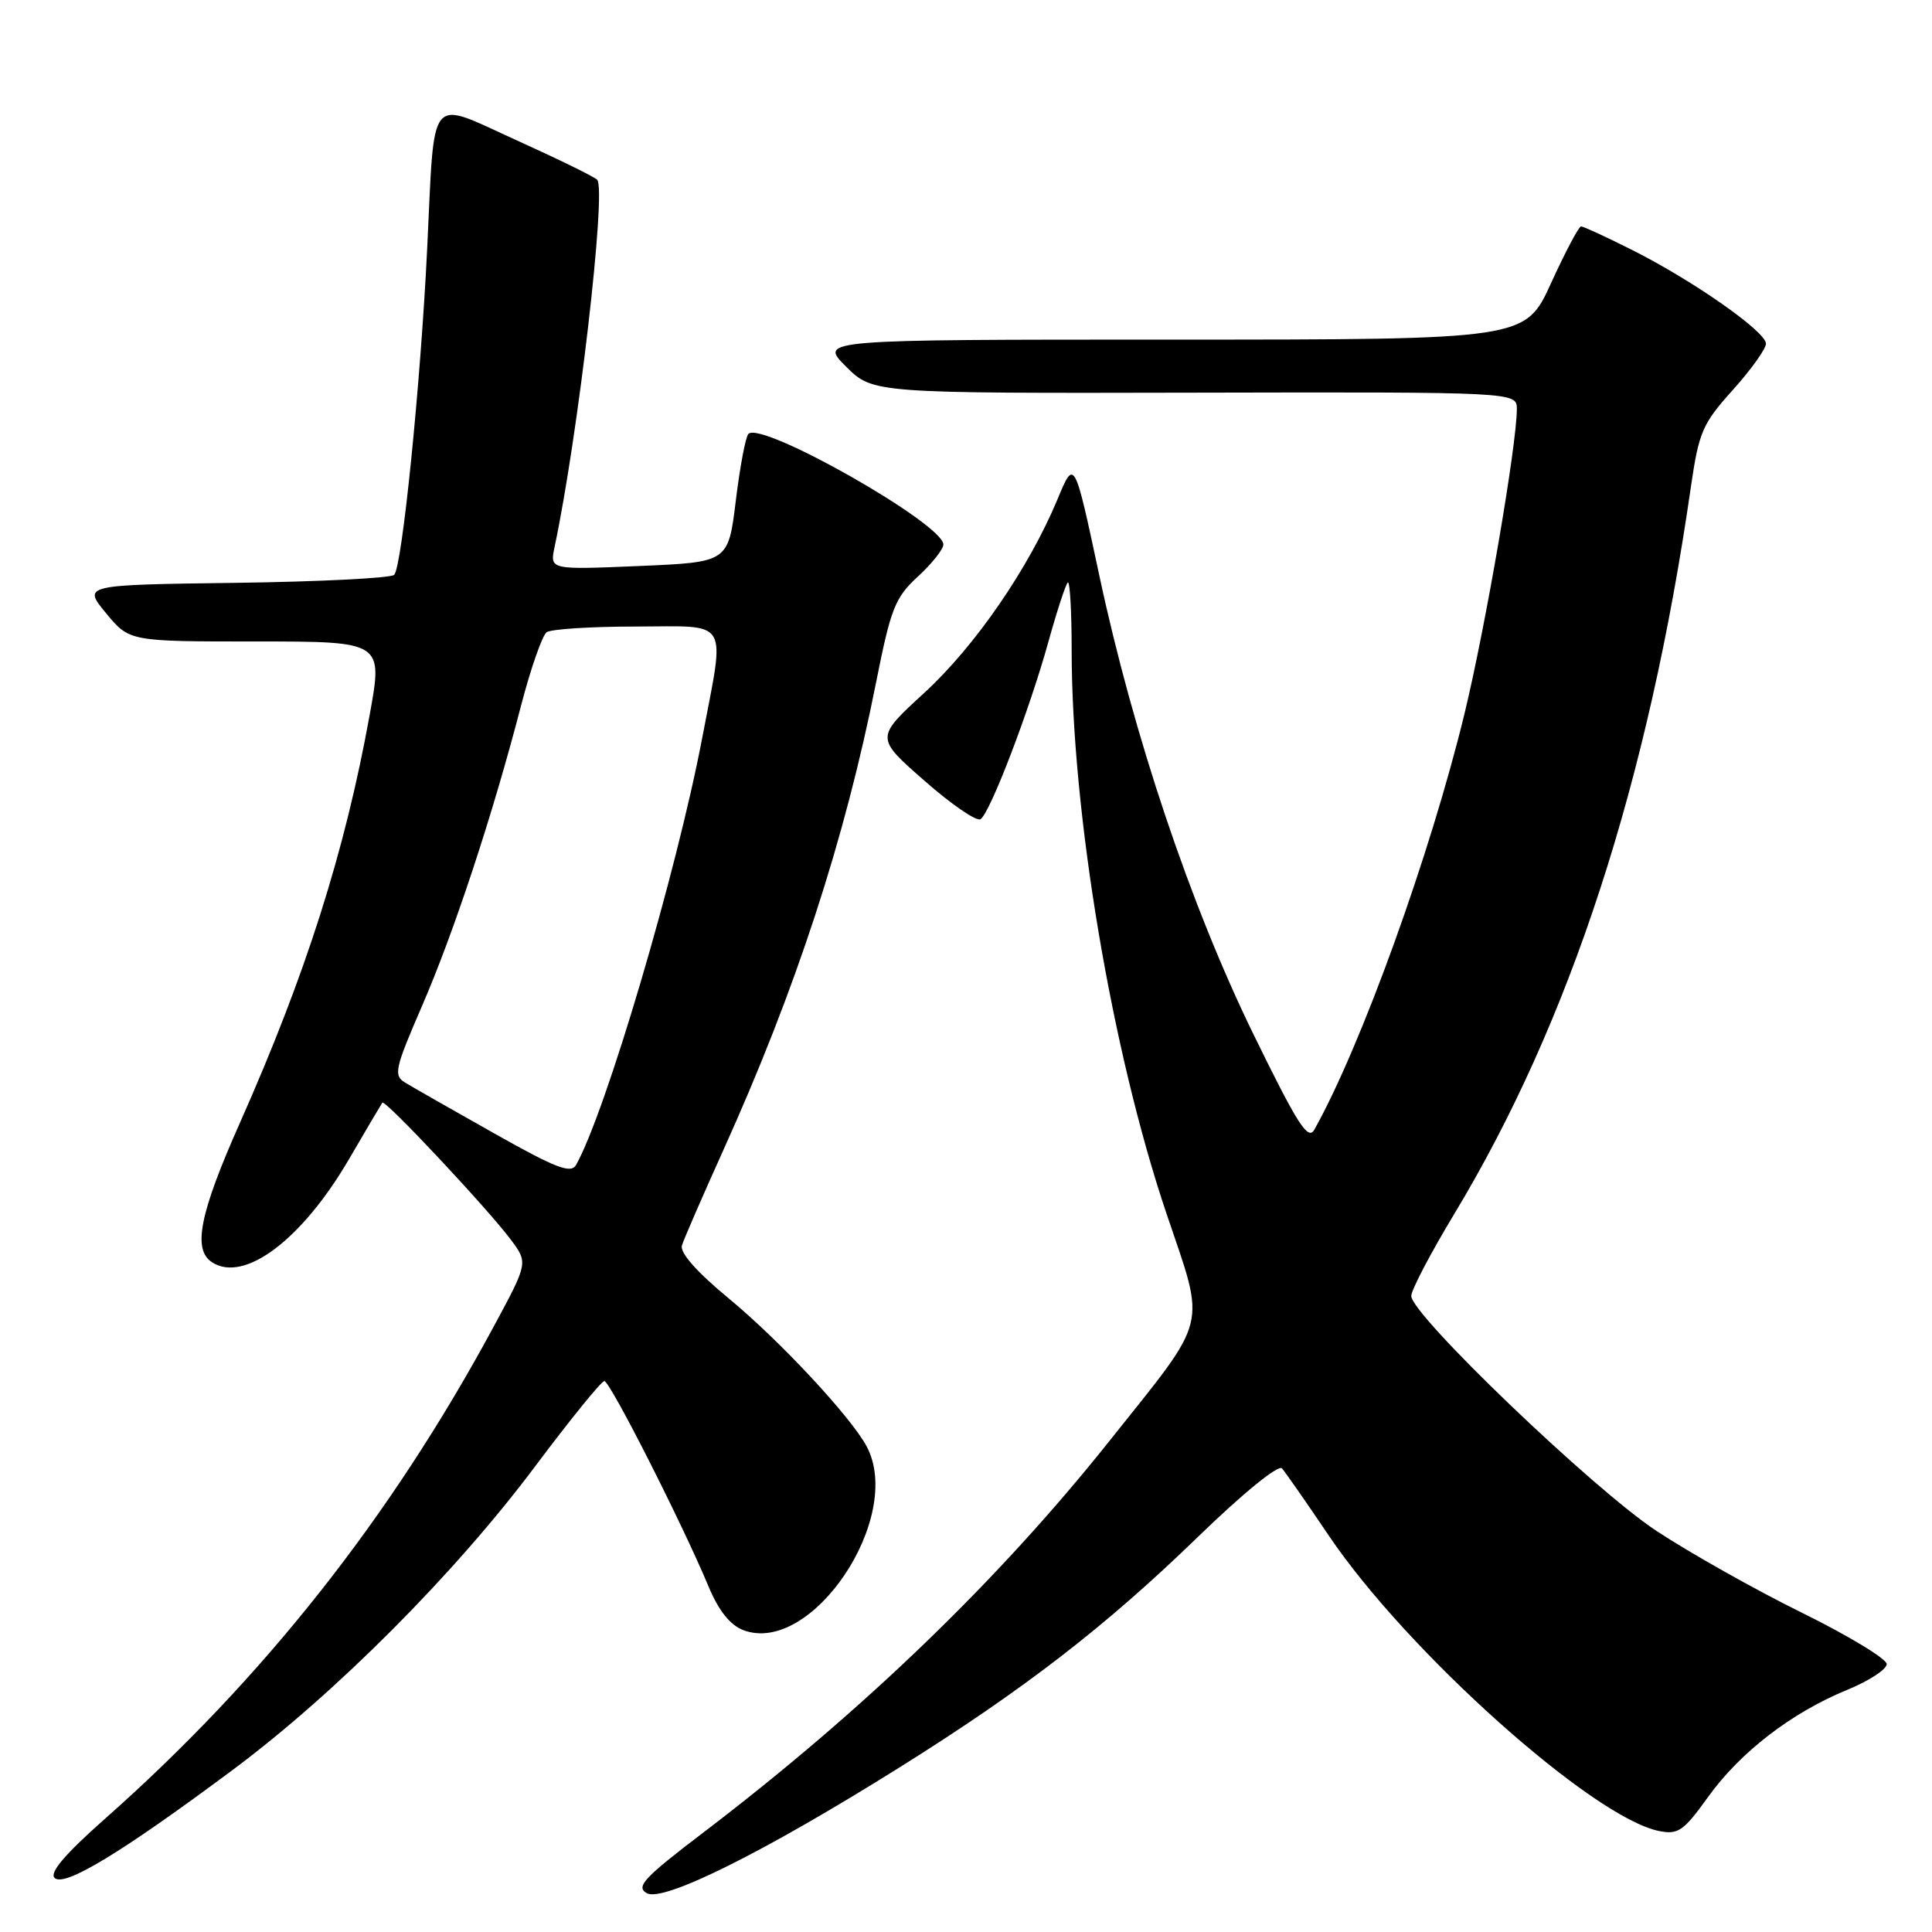<?xml version="1.0" encoding="UTF-8" standalone="no"?>
<!DOCTYPE svg PUBLIC "-//W3C//DTD SVG 1.1//EN" "http://www.w3.org/Graphics/SVG/1.1/DTD/svg11.dtd" >
<svg xmlns="http://www.w3.org/2000/svg" xmlns:xlink="http://www.w3.org/1999/xlink" version="1.1" viewBox="0 0 256 256">
 <g >
 <path fill="currentColor"
d=" M 119.32 234.11 C 135.79 223.79 146.53 215.48 158.77 203.61 C 164.69 197.87 169.39 194.04 169.87 194.57 C 170.32 195.08 173.12 199.10 176.09 203.50 C 186.45 218.85 211.06 240.86 219.83 242.62 C 222.37 243.12 223.08 242.63 226.32 238.12 C 230.59 232.17 237.39 226.94 244.75 223.92 C 247.64 222.74 250.00 221.20 250.00 220.50 C 250.00 219.81 244.94 216.74 238.75 213.69 C 232.56 210.64 223.90 205.76 219.50 202.86 C 211.12 197.34 187.00 174.22 187.00 171.72 C 187.00 170.94 189.55 166.07 192.67 160.90 C 208.07 135.39 218.42 103.62 224.05 64.53 C 225.11 57.24 225.57 56.16 229.60 51.68 C 232.02 48.99 234.00 46.22 234.00 45.54 C 234.00 43.94 224.34 37.18 216.28 33.13 C 212.86 31.41 209.81 30.00 209.50 30.00 C 209.20 30.00 207.41 33.38 205.53 37.50 C 202.11 45.00 202.11 45.00 155.32 45.00 C 108.53 45.00 108.53 45.00 112.09 48.56 C 115.66 52.12 115.66 52.12 158.33 52.03 C 201.00 51.94 201.00 51.94 200.99 54.22 C 200.97 59.07 196.84 83.06 194.07 94.50 C 189.53 113.21 180.38 138.56 174.16 149.68 C 173.32 151.18 171.95 149.03 166.10 137.07 C 157.73 119.92 150.18 97.44 145.64 76.14 C 142.36 60.78 142.36 60.78 140.14 66.12 C 136.34 75.26 129.20 85.64 122.46 91.82 C 115.99 97.75 115.99 97.75 122.48 103.44 C 126.05 106.58 129.39 108.87 129.92 108.55 C 131.18 107.77 136.40 94.13 138.93 85.00 C 140.04 81.00 141.19 77.48 141.48 77.19 C 141.76 76.90 142.00 80.90 142.00 86.08 C 142.00 107.74 147.32 139.35 154.57 160.82 C 159.80 176.30 160.33 174.21 146.97 190.98 C 132.26 209.43 114.40 226.66 93.22 242.80 C 85.30 248.83 84.20 250.01 85.71 250.86 C 87.90 252.08 101.29 245.41 119.32 234.11 Z  M 30.81 234.54 C 44.50 224.34 60.31 208.47 70.97 194.22 C 75.59 188.05 79.69 183.00 80.08 183.00 C 80.83 183.00 90.43 201.93 93.90 210.25 C 95.24 213.45 96.75 215.33 98.49 216.00 C 107.52 219.43 119.83 201.12 114.85 191.68 C 112.78 187.78 103.33 177.63 96.53 172.02 C 92.29 168.51 90.06 165.98 90.36 165.02 C 90.62 164.18 93.07 158.55 95.80 152.50 C 105.45 131.15 111.94 111.30 116.07 90.50 C 118.04 80.59 118.59 79.19 121.63 76.39 C 123.48 74.69 125.00 72.78 125.00 72.15 C 125.00 69.42 100.93 55.75 99.17 57.49 C 98.80 57.85 98.05 61.83 97.50 66.33 C 96.50 74.50 96.50 74.50 84.67 75.00 C 72.85 75.50 72.85 75.50 73.48 72.50 C 76.60 57.81 80.38 25.18 79.13 23.82 C 78.78 23.44 74.00 21.10 68.50 18.61 C 56.56 13.21 57.63 11.91 56.60 33.00 C 55.72 51.02 53.28 75.12 52.23 76.17 C 51.80 76.60 42.33 77.08 31.20 77.23 C 10.96 77.50 10.96 77.50 14.05 81.25 C 17.15 85.00 17.15 85.00 33.95 85.00 C 50.75 85.00 50.75 85.00 48.98 94.75 C 45.70 112.86 40.53 129.10 31.80 148.76 C 26.45 160.79 25.49 165.57 28.10 167.26 C 32.36 170.03 40.00 164.28 46.23 153.62 C 48.51 149.70 50.51 146.33 50.66 146.11 C 51.01 145.63 64.72 160.26 67.74 164.33 C 69.97 167.35 69.97 167.35 65.34 175.92 C 51.72 201.14 34.83 222.50 13.85 241.05 C 8.65 245.65 6.53 248.13 7.23 248.83 C 8.50 250.10 16.08 245.51 30.81 234.54 Z  M 65.45 150.16 C 59.92 147.05 54.63 144.03 53.68 143.45 C 52.12 142.50 52.31 141.63 55.91 133.32 C 60.15 123.55 65.29 107.97 69.04 93.50 C 70.33 88.55 71.86 84.17 72.44 83.77 C 73.02 83.36 78.34 83.02 84.25 83.02 C 96.88 83.00 96.11 81.69 93.03 97.86 C 89.64 115.65 80.24 147.45 76.33 154.36 C 75.65 155.56 73.64 154.78 65.45 150.16 Z "/>
</g>
</svg>